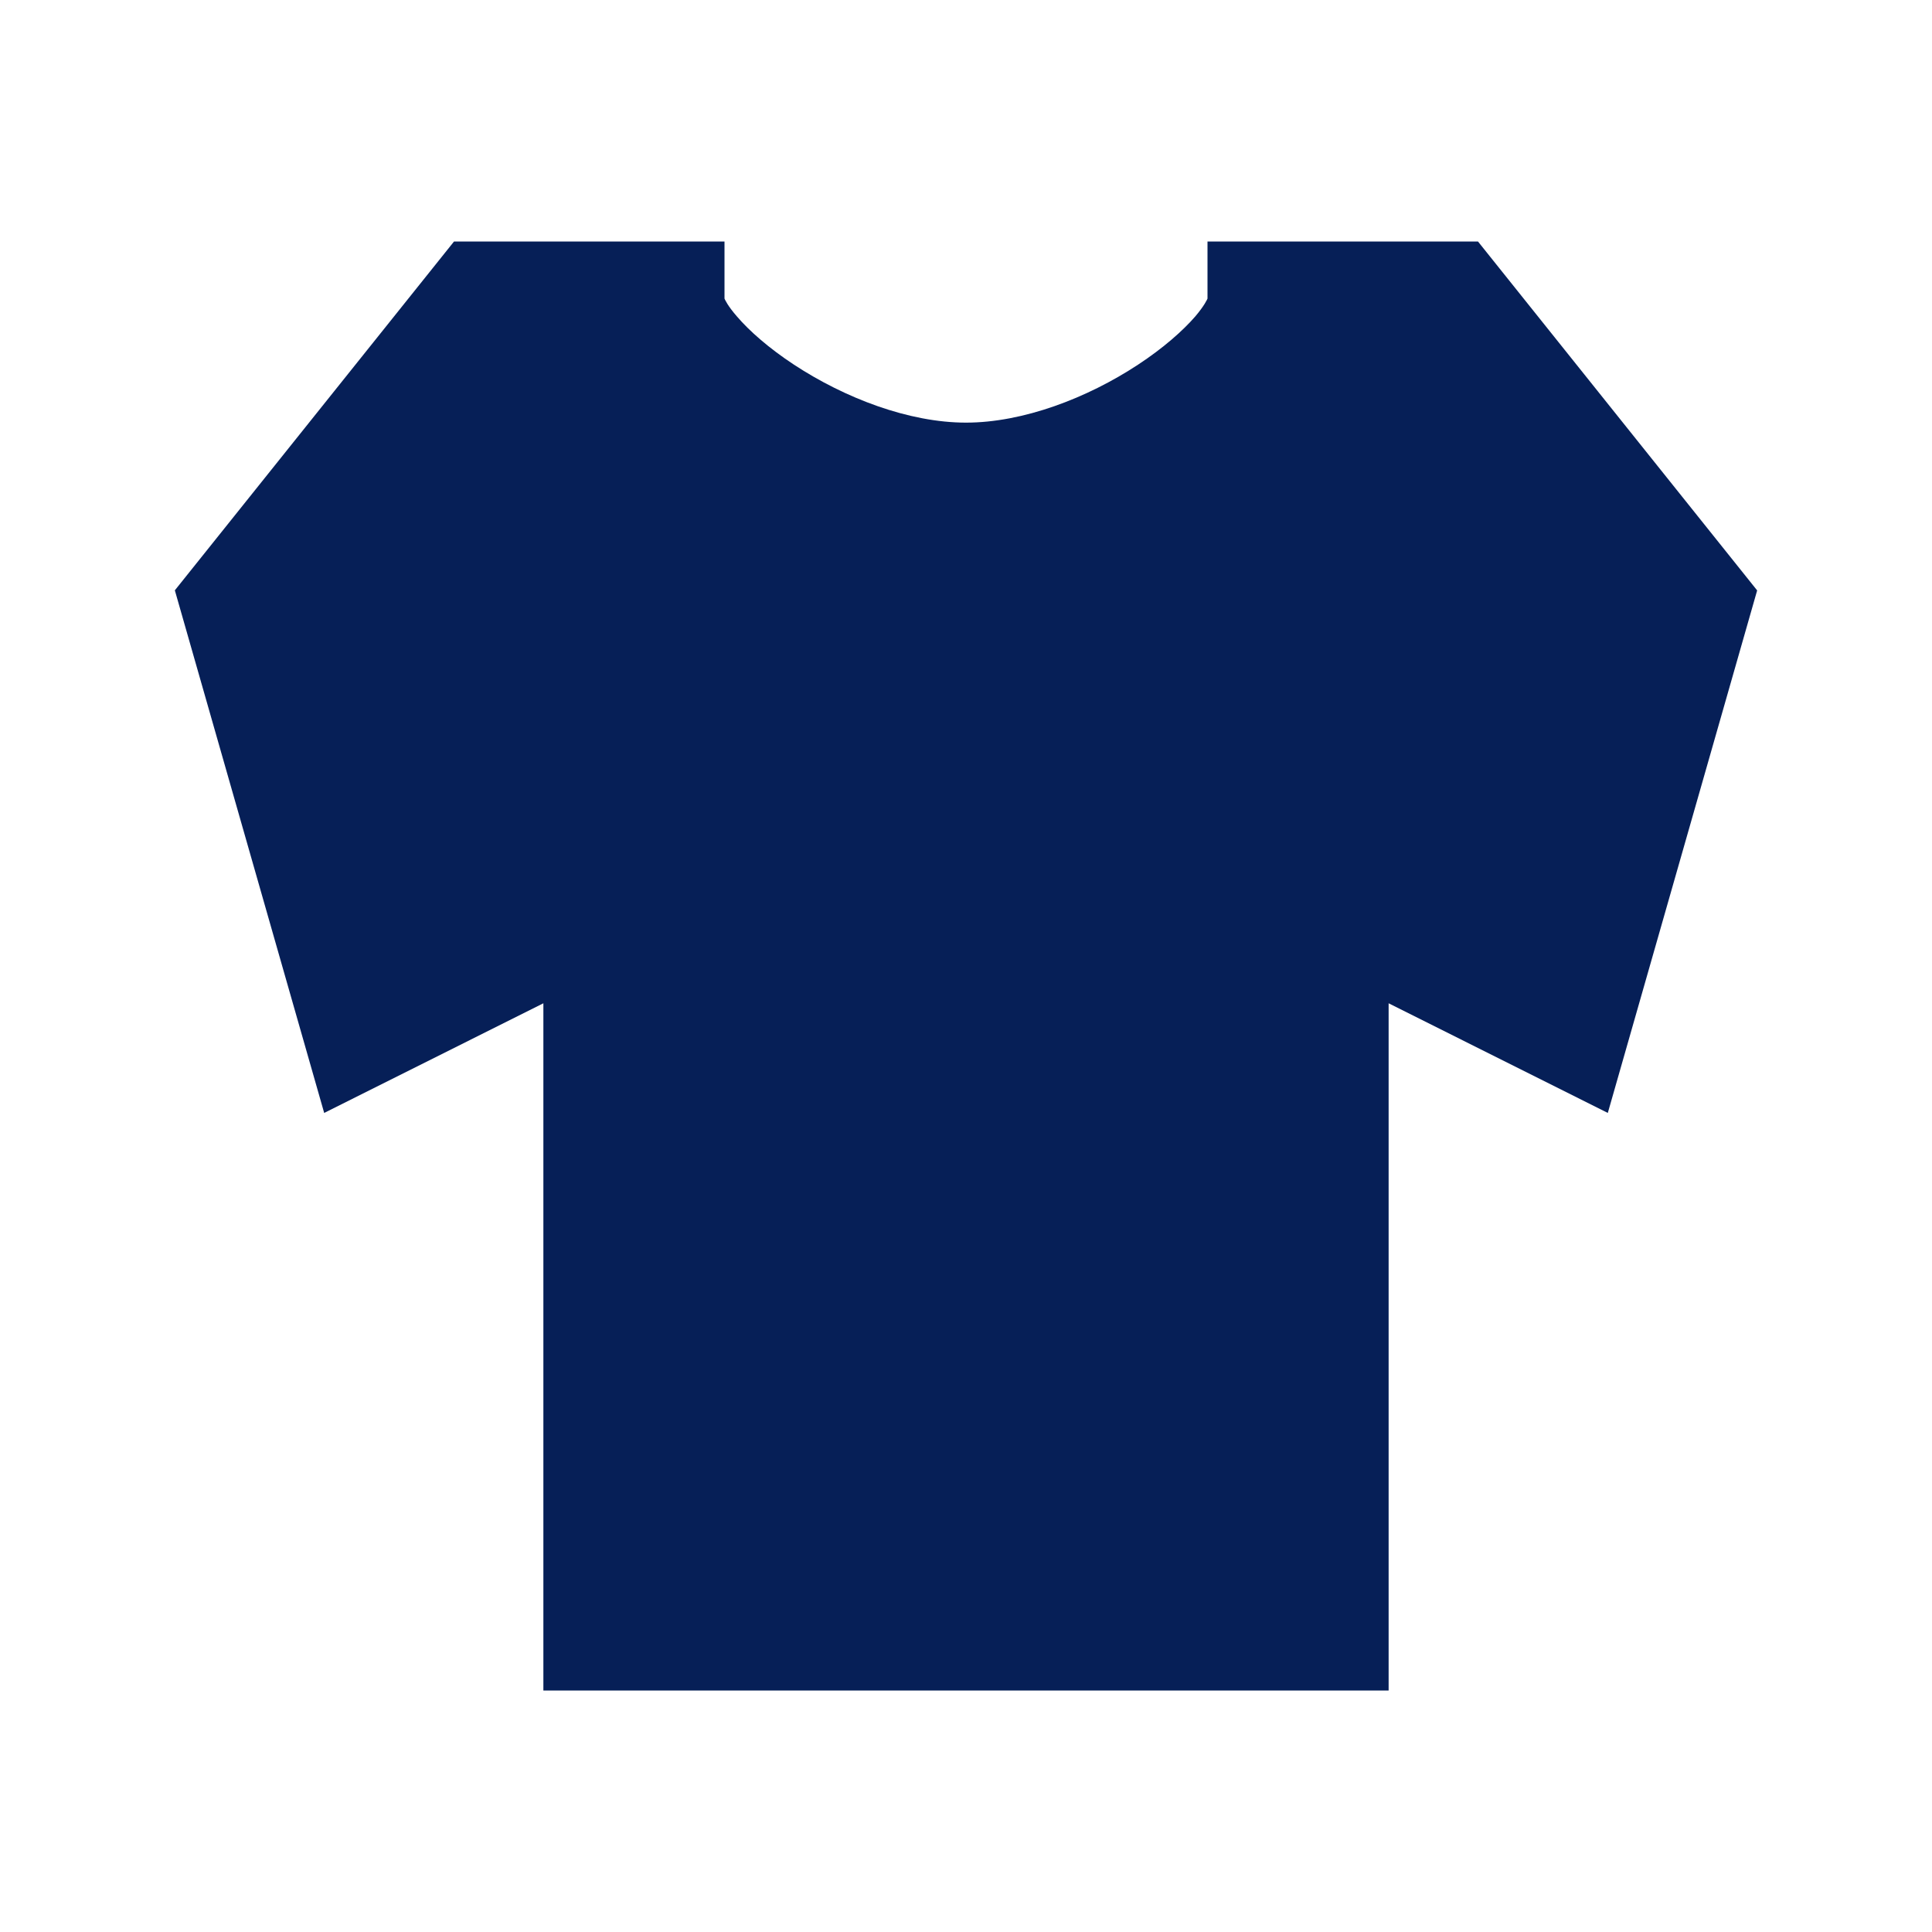 <svg width="20" height="20" viewBox="0 0 20 20" fill="currentColor" xmlns="http://www.w3.org/2000/svg">
<path fill-rule="evenodd" clip-rule="evenodd" d="M4.7 2.5H7.5V3.091C7.506 3.104 7.532 3.165 7.628 3.275C7.756 3.425 7.959 3.604 8.219 3.775C8.746 4.121 9.409 4.375 10 4.375C10.591 4.375 11.255 4.121 11.781 3.775C12.041 3.604 12.244 3.425 12.374 3.275C12.467 3.165 12.494 3.104 12.5 3.091V2.5H15.3L18.19 6.112L16.644 11.521L14.375 10.386V17.5H5.625V10.386L3.356 11.521L1.81 6.111L4.7 2.5Z" fill="#061F57"/>
</svg>

